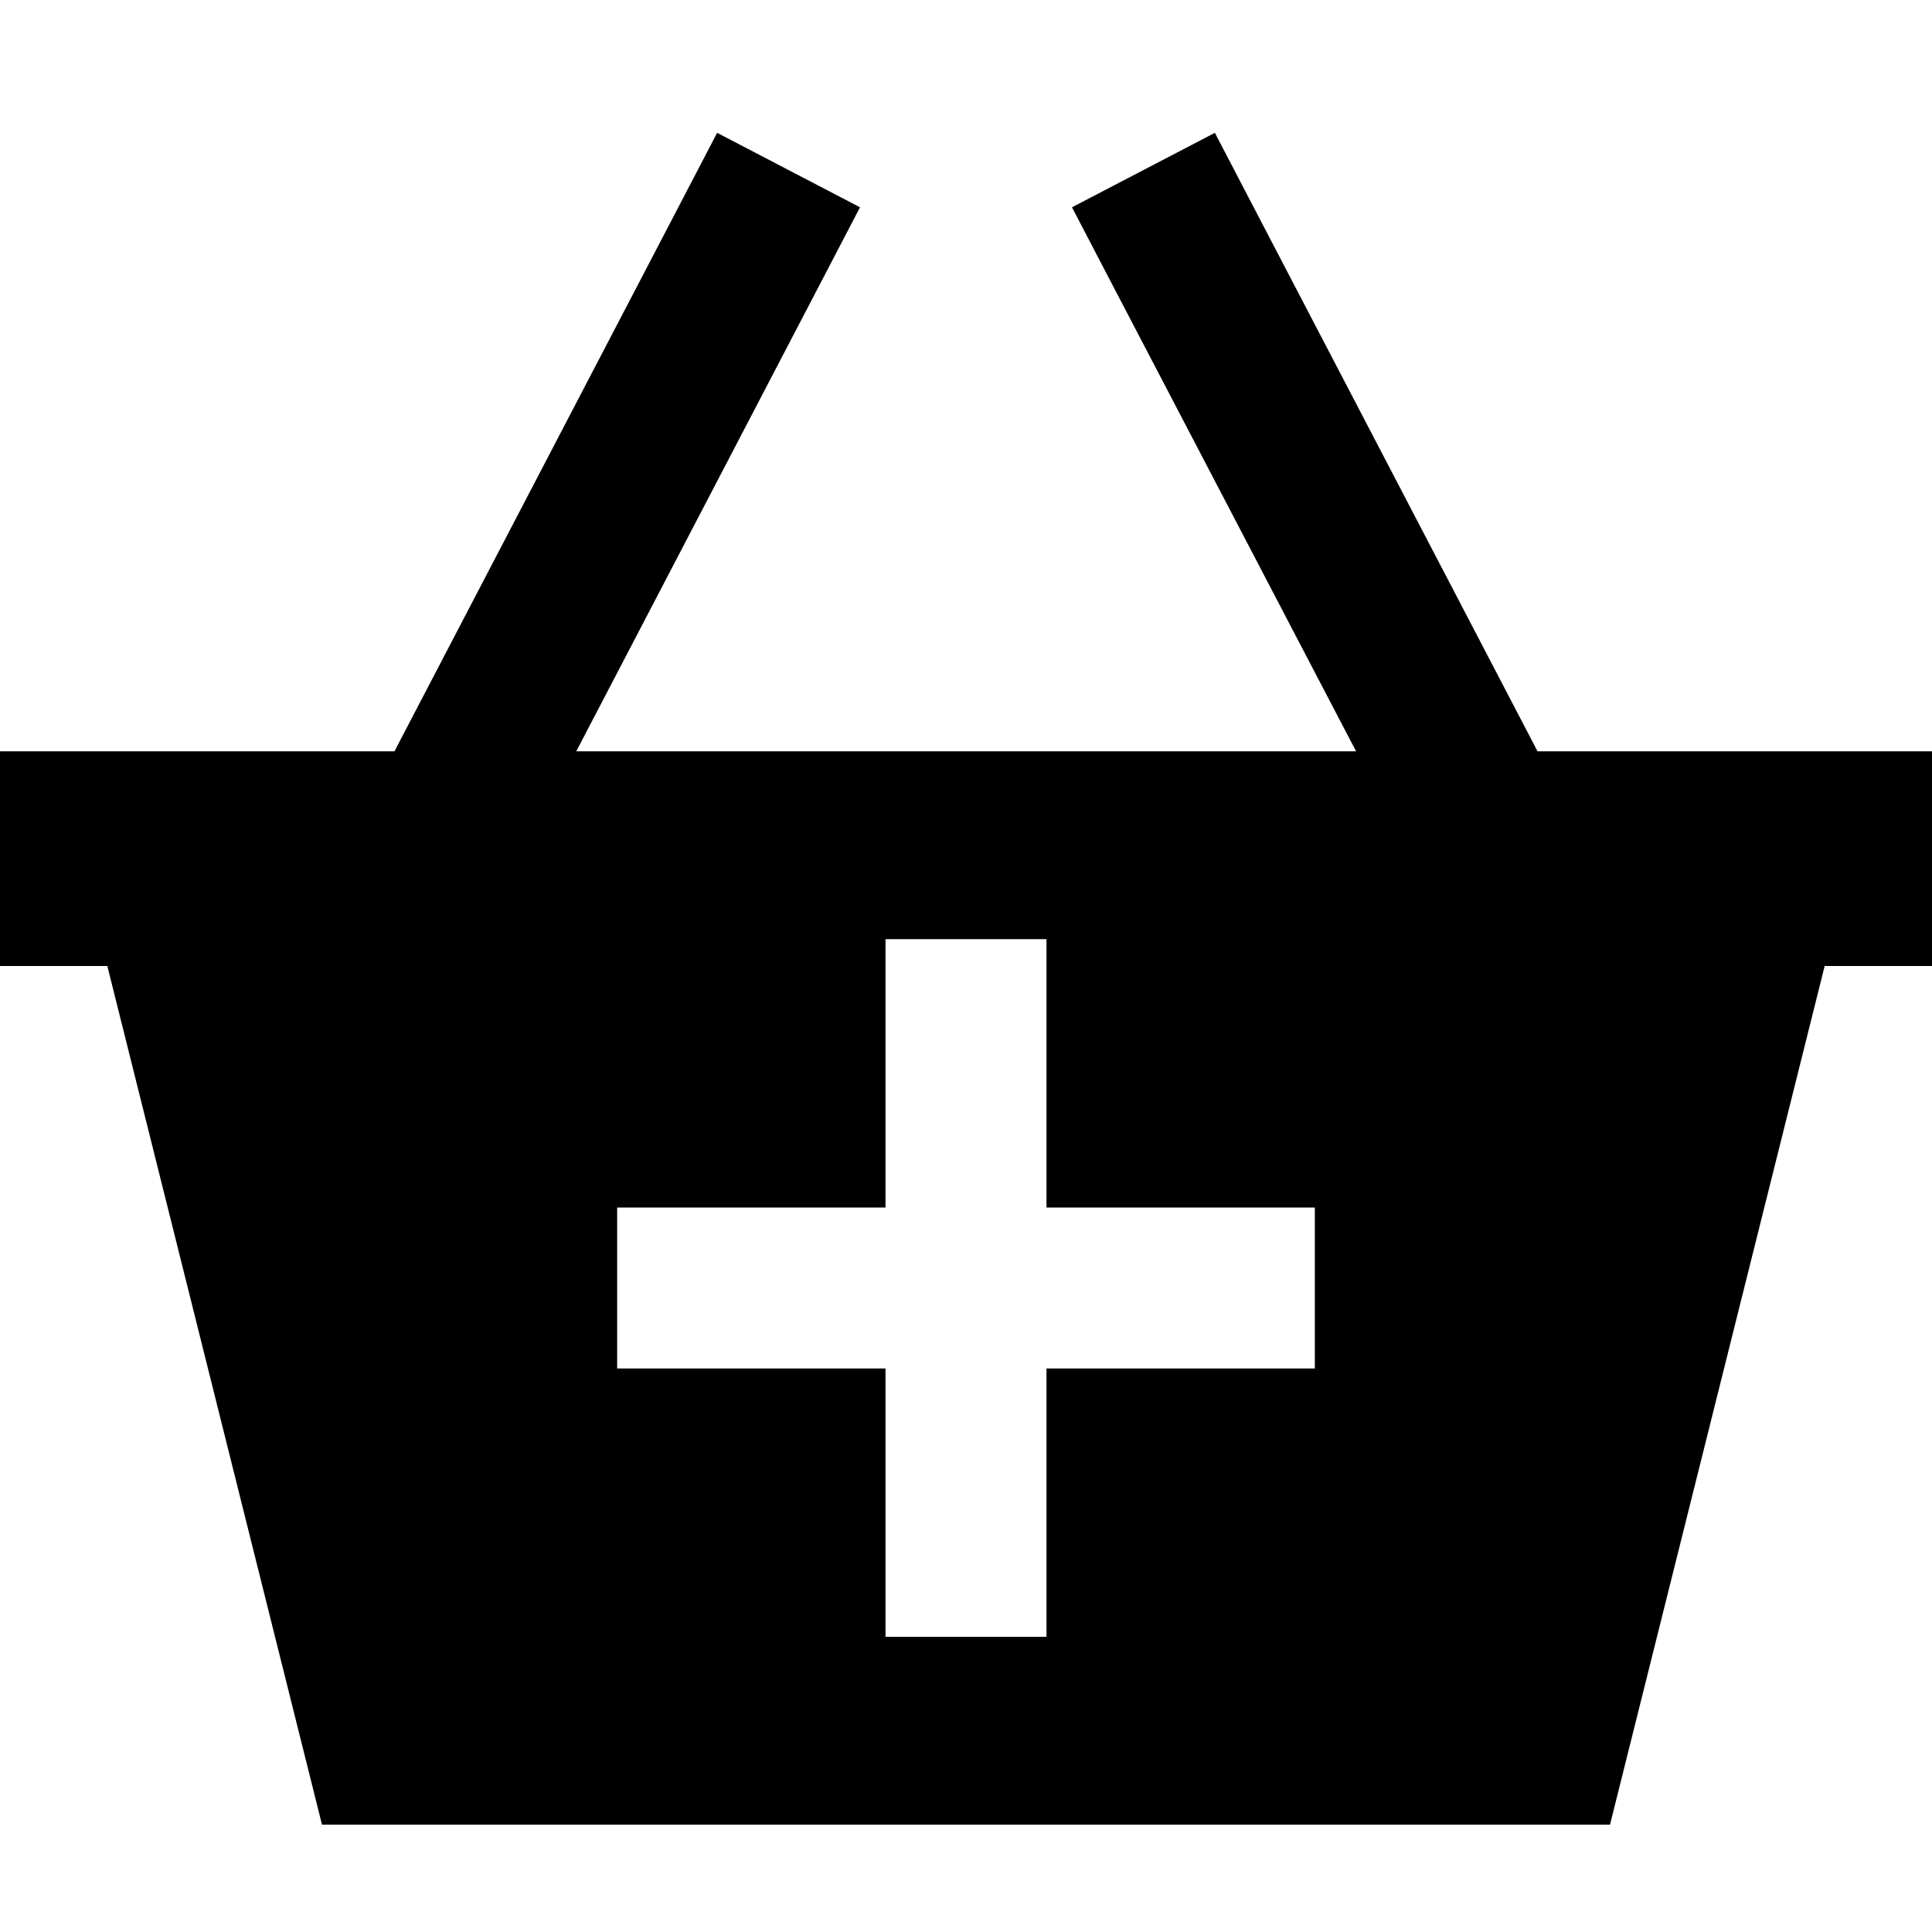 <svg xmlns="http://www.w3.org/2000/svg" width="24" height="24" viewBox="0 0 576 512">
    <path d="M256.4 29.8L245.3 51.1 171.8 192l232.5 0L330.7 51.1 319.6 29.8 362.2 7.6l11.1 21.3L458.4 192 576 192l0 64-32 0L480 512 96 512 32 256 0 256l0-64 117.6 0L202.7 28.9 213.8 7.6l42.6 22.2zM184 328l0 48 24 0 56 0 0 56 0 24 48 0 0-24 0-56 56 0 24 0 0-48-24 0-56 0 0-56 0-24-48 0 0 24 0 56-56 0-24 0z"/>
</svg>